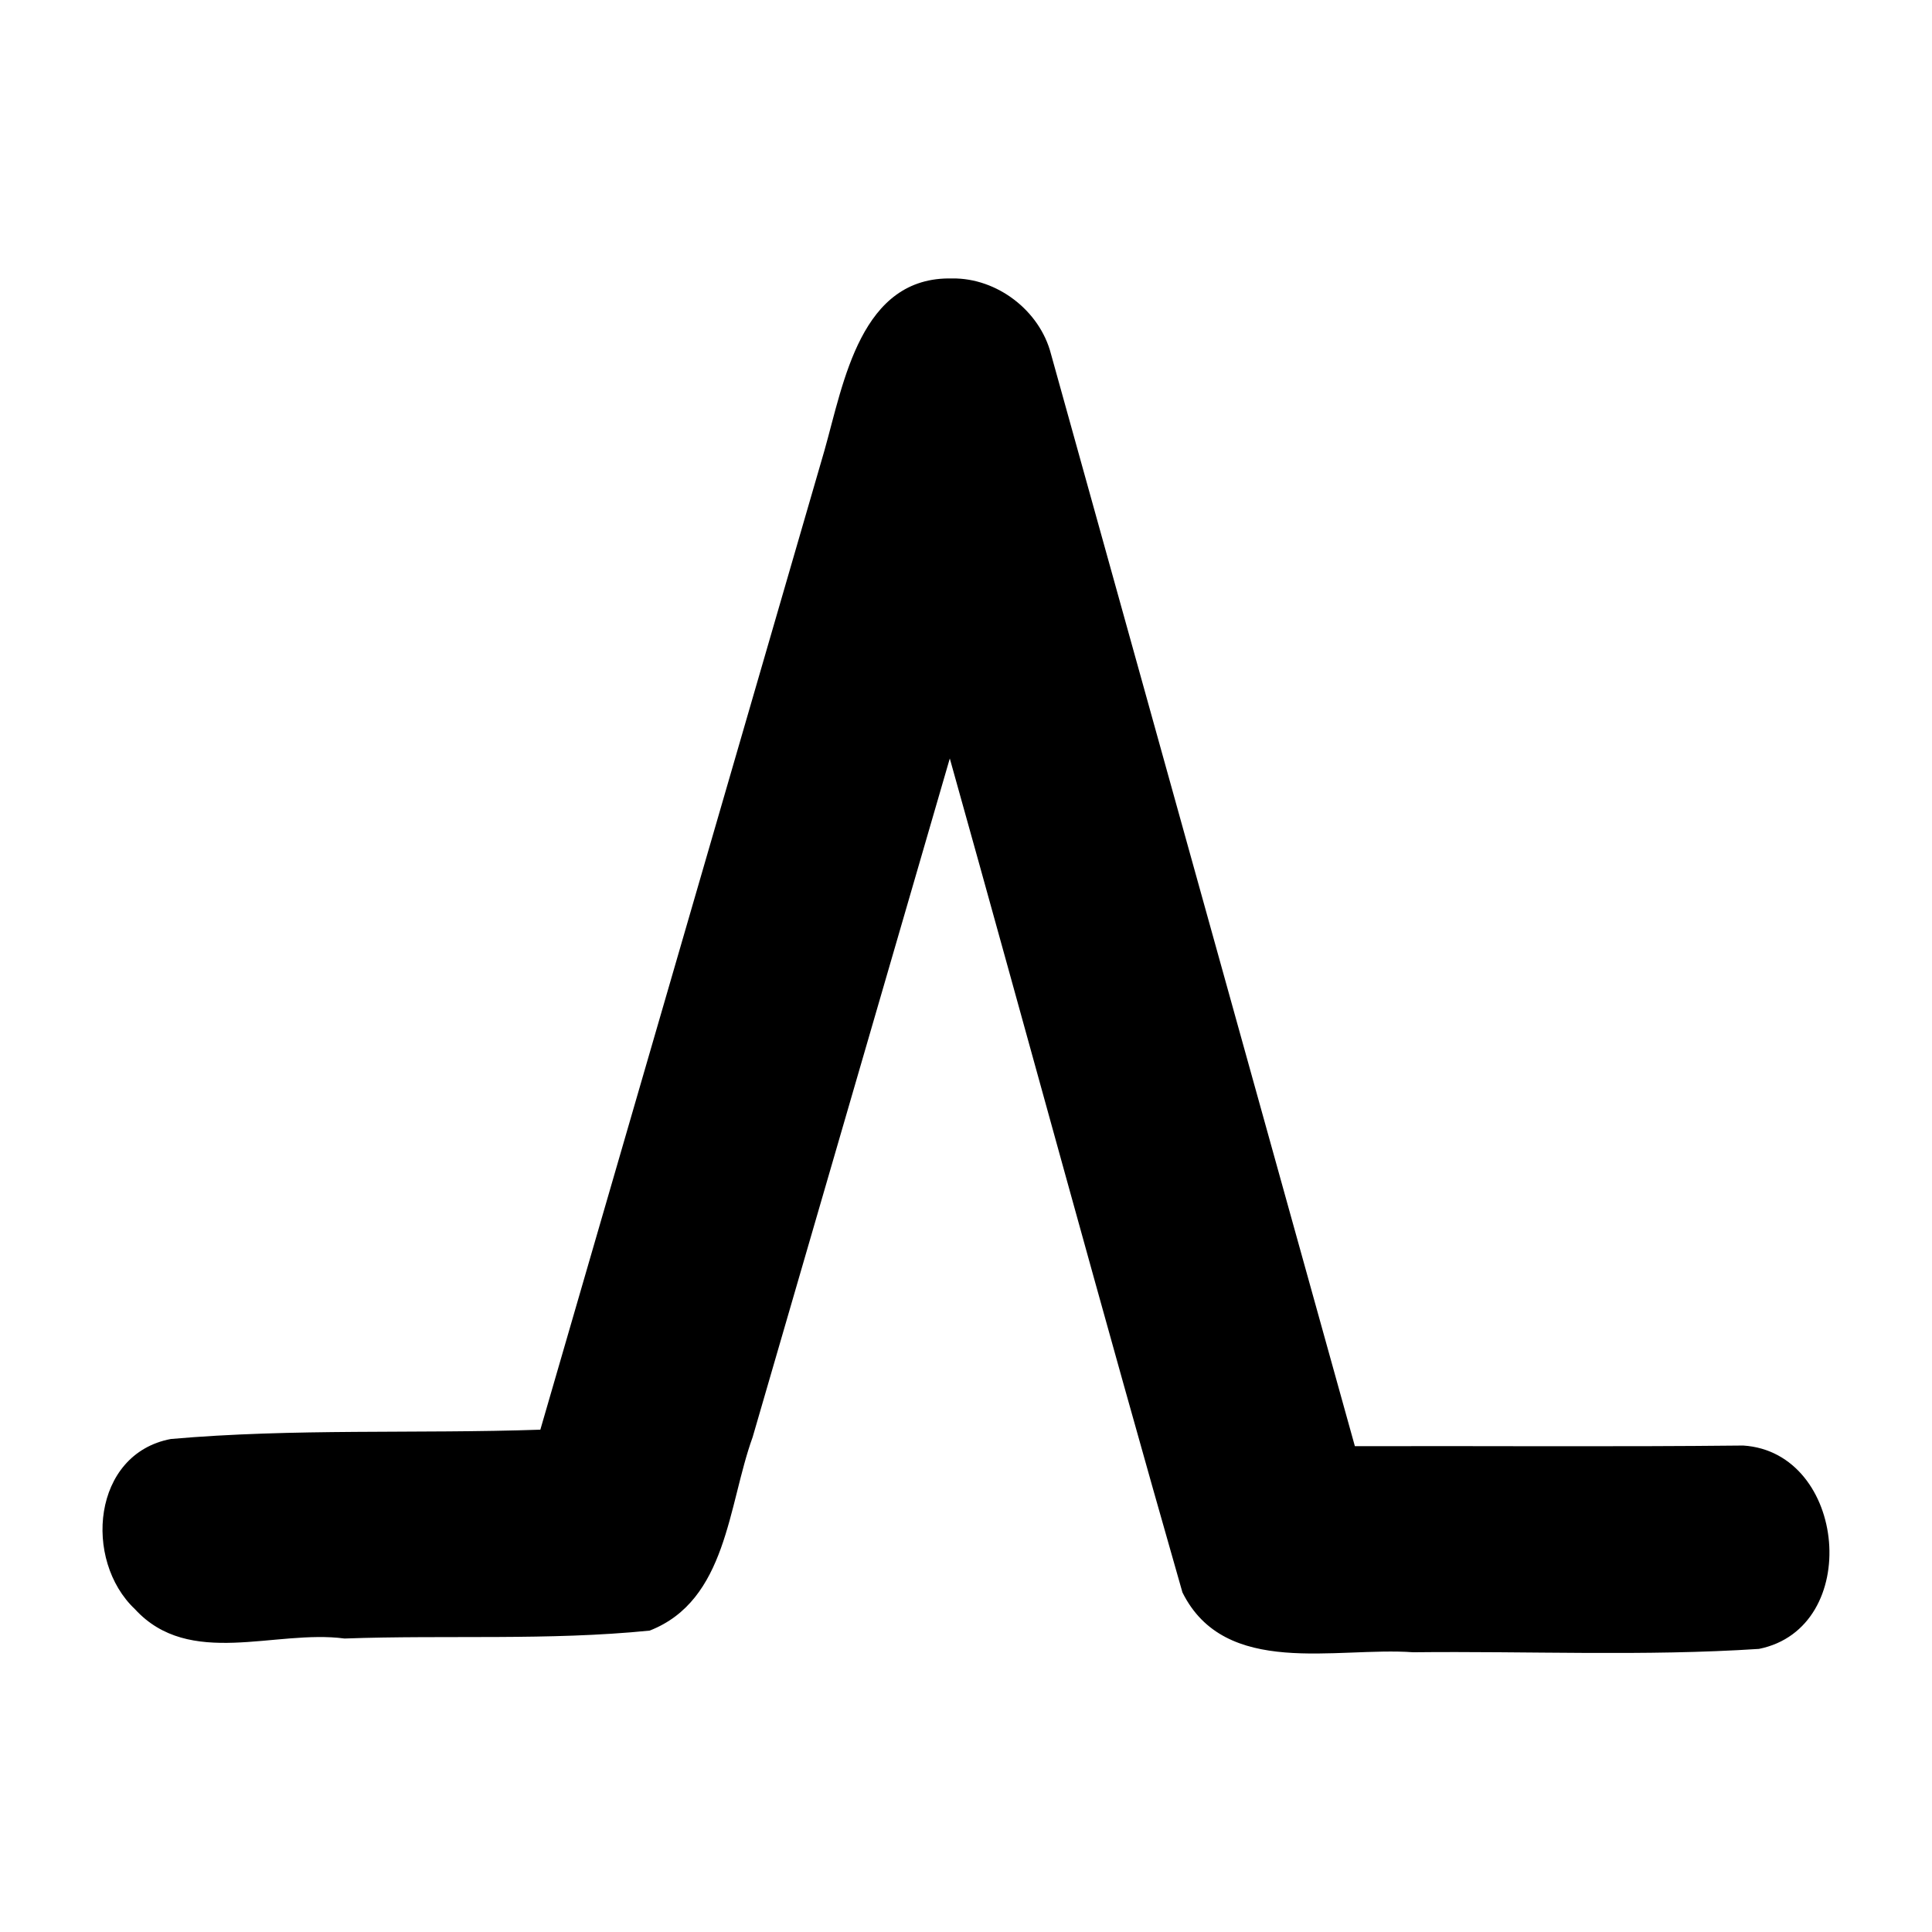 <?xml version='1.0' encoding='ASCII' standalone='yes'?>
<svg xmlns="http://www.w3.org/2000/svg" xmlns:xlink="http://www.w3.org/1999/xlink" version="1.1" width="72.0mm" viewBox="0 0 72.0 72.0" height="72.0mm">
  <g transform="translate(3.82, 10.377) scale(1 1) ">
    <defs id="defs1"/>
    <g id="layer1" transform="translate(60.53,1021.337)">
      <path id="path17" style="color:#000000;fill:#000000;stroke:none;stroke-width:1;stroke-linecap:round;stroke-linejoin:round;-inkscape-stroke:none" d="m -28.859,-1021.336 c -3.422,-0.09 -4.048,3.876 -4.768,6.416 -3.529,12.162 -7.058,24.324 -10.586,36.486 -4.586,0.157 -9.206,-0.054 -13.769,0.347 -2.933,0.552 -3.271,4.52 -1.339,6.342 2.035,2.218 5.217,0.75 7.812,1.094 3.786,-0.137 7.607,0.083 11.37,-0.295 2.888,-1.129 2.918,-4.668 3.837,-7.208 2.449,-8.431 4.899,-16.863 7.348,-25.294 2.901,10.356 5.712,20.741 8.67,31.079 1.591,3.199 5.721,2.022 8.598,2.23 4.293,-0.047 8.605,0.155 12.886,-0.125 3.875,-0.78 3.283,-7.33 -0.585,-7.579 -4.822,0.052 -9.649,0.01 -14.473,0.024 -3.775,-13.568 -7.551,-27.136 -11.326,-40.705 -0.416,-1.615 -2.008,-2.833 -3.676,-2.813 z"/>
    </g>
  </g>
</svg>
